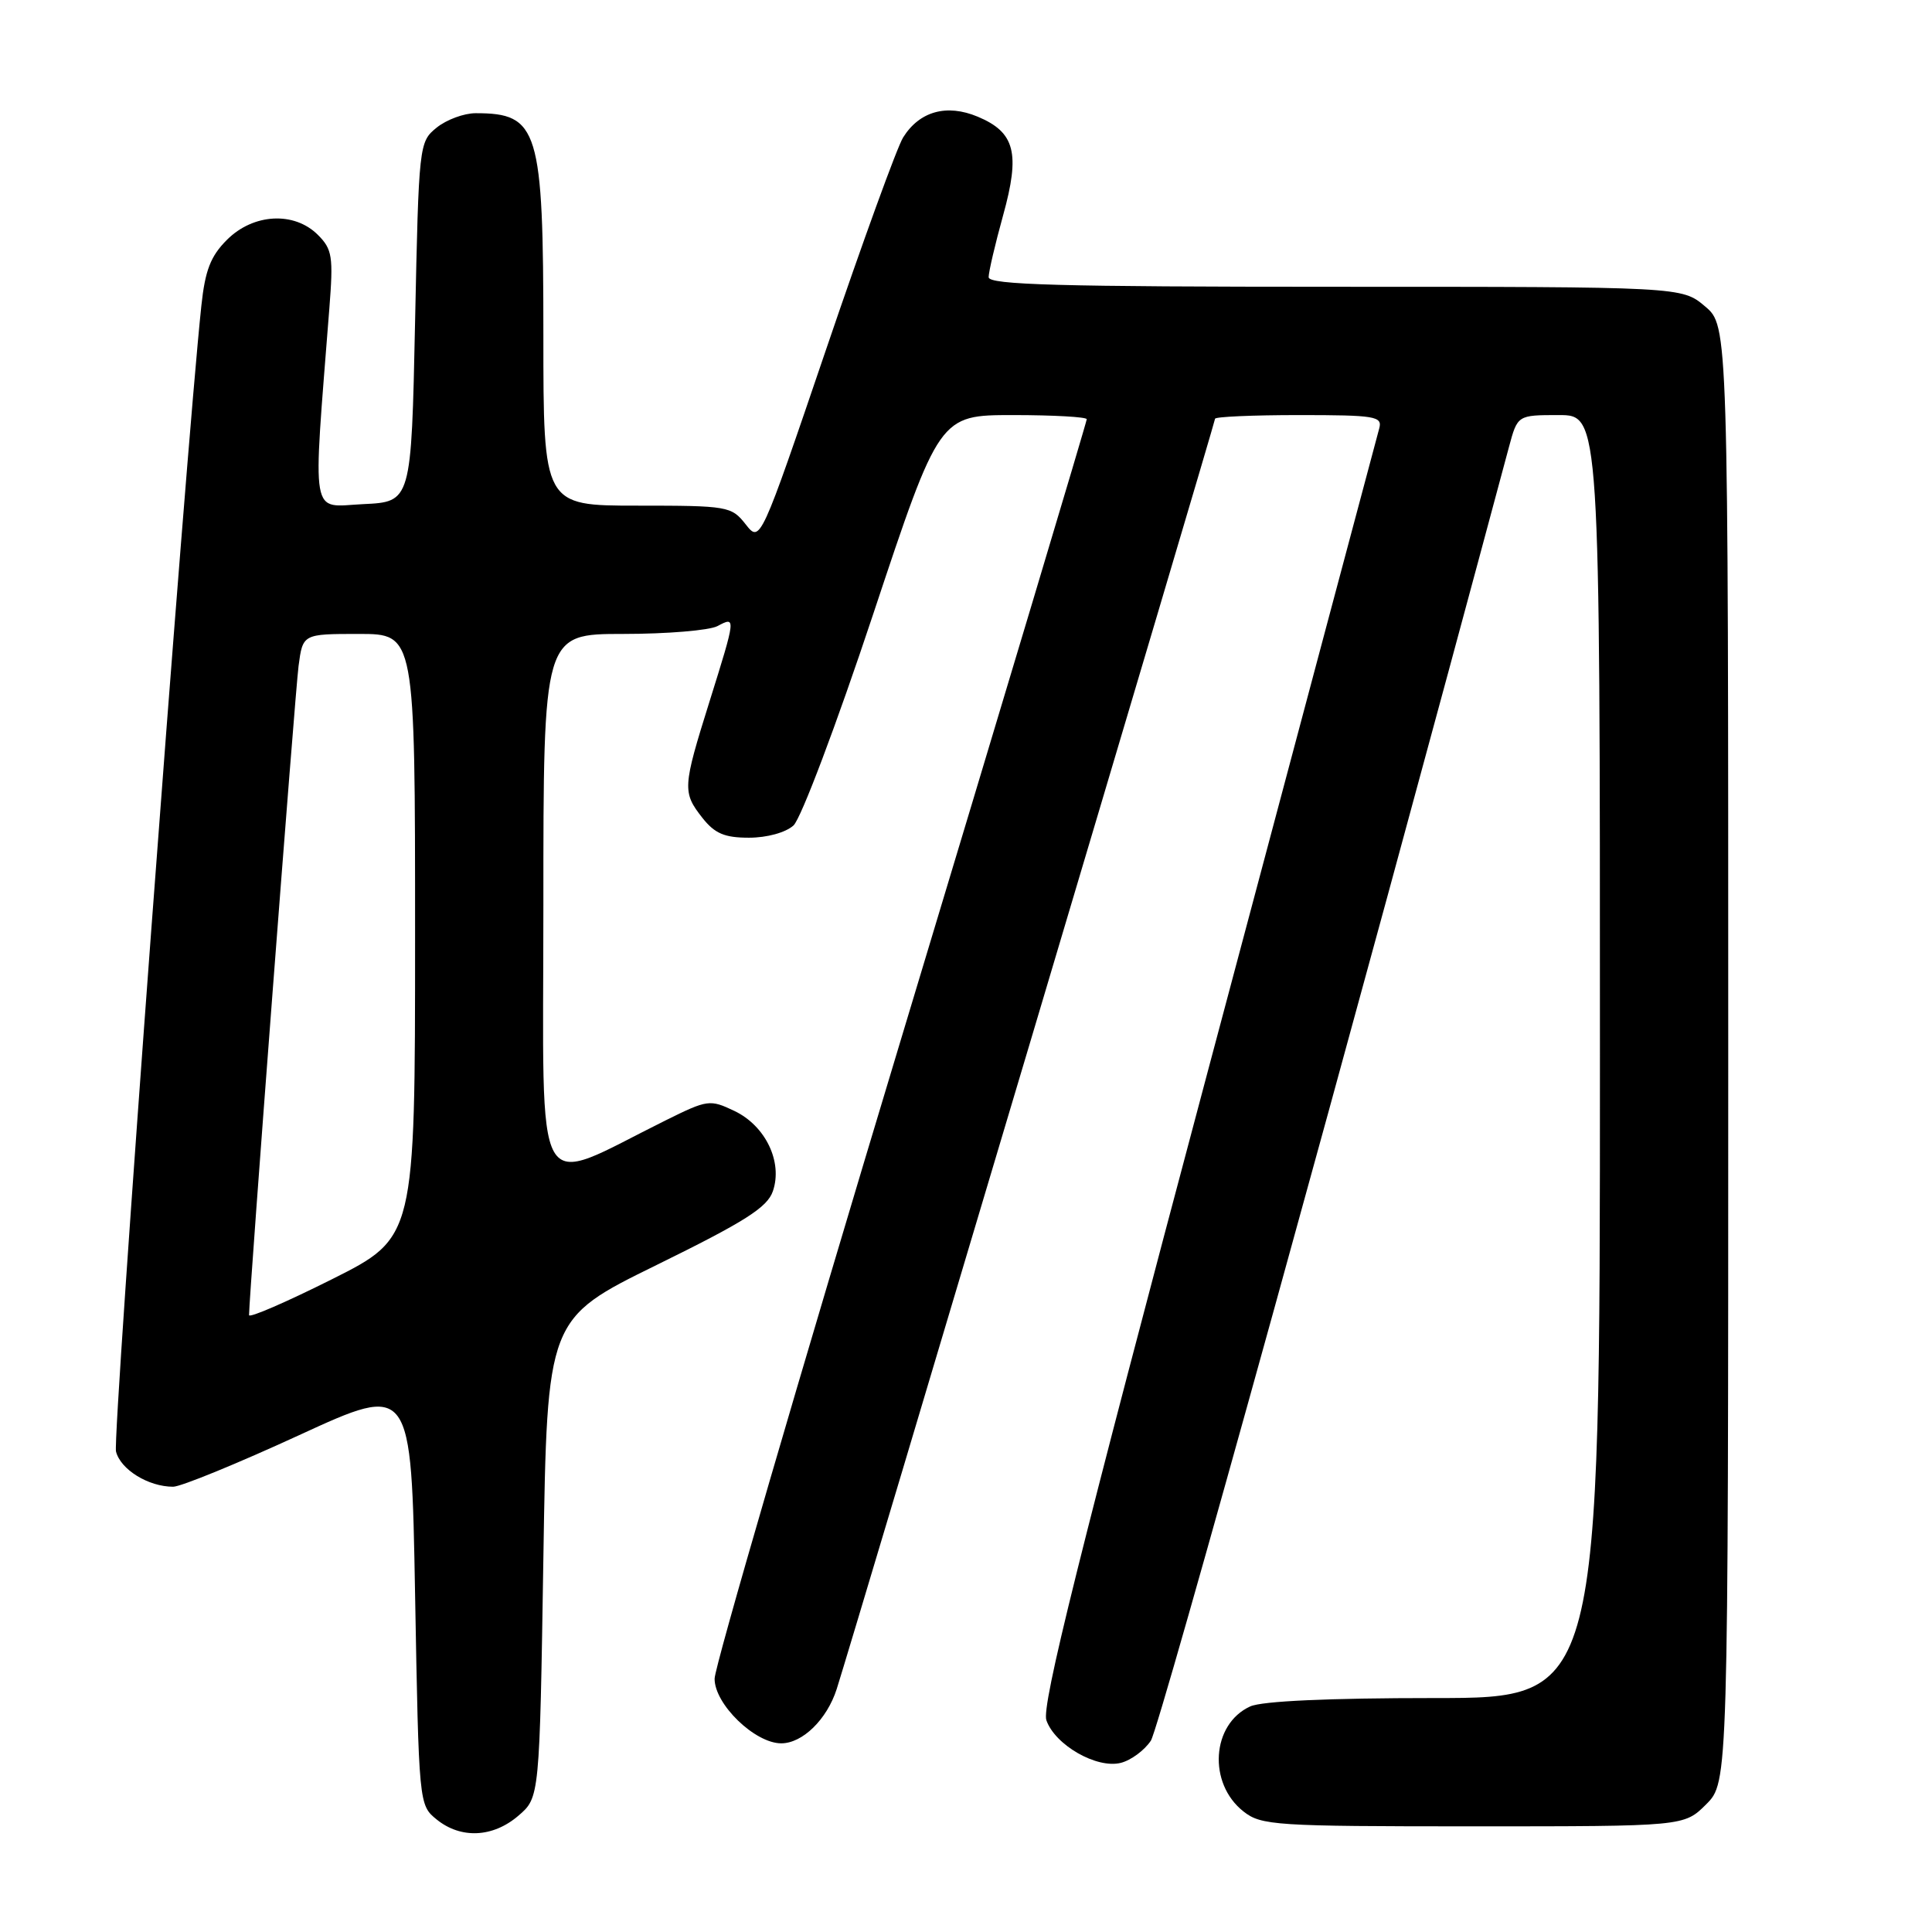 <?xml version="1.0" encoding="UTF-8" standalone="no"?>
<!DOCTYPE svg PUBLIC "-//W3C//DTD SVG 1.1//EN" "http://www.w3.org/Graphics/SVG/1.1/DTD/svg11.dtd" >
<svg xmlns="http://www.w3.org/2000/svg" xmlns:xlink="http://www.w3.org/1999/xlink" version="1.1" viewBox="0 0 256 256">
 <g >
 <path fill="currentColor"
d=" M 68.69 240.59 C 71.50 238.18 71.50 238.18 72.00 206.46 C 72.50 174.74 72.50 174.74 87.00 167.62 C 98.73 161.86 101.67 159.99 102.41 157.84 C 103.74 153.97 101.44 149.18 97.32 147.21 C 94.07 145.66 93.76 145.70 88.23 148.44 C 70.34 157.30 72.00 160.20 72.00 119.99 C 72.00 84.00 72.00 84.00 82.57 84.00 C 88.38 84.00 94.00 83.53 95.07 82.96 C 97.54 81.64 97.53 81.73 94.00 93.00 C 90.45 104.33 90.41 104.98 93.07 108.37 C 94.71 110.45 96.01 111.00 99.24 111.00 C 101.62 111.00 104.10 110.32 105.14 109.38 C 106.13 108.48 110.83 96.04 115.70 81.38 C 124.47 55.00 124.47 55.00 134.24 55.00 C 139.61 55.00 144.00 55.25 144.00 55.55 C 144.00 55.86 132.91 92.87 119.36 137.80 C 105.80 182.74 94.70 220.82 94.69 222.43 C 94.66 225.80 100.02 231.00 103.52 231.00 C 106.34 231.00 109.58 227.83 110.87 223.80 C 112.89 217.50 161.00 55.97 161.00 55.49 C 161.00 55.22 166.00 55.00 172.12 55.00 C 182.22 55.00 183.19 55.16 182.76 56.75 C 182.49 57.71 172.27 96.07 160.03 141.99 C 142.94 206.13 137.99 226.06 138.65 227.94 C 139.80 231.23 145.32 234.39 148.51 233.59 C 149.86 233.25 151.66 231.92 152.50 230.64 C 153.66 228.87 179.06 137.10 199.94 59.25 C 201.08 55.00 201.08 55.00 206.54 55.00 C 212.00 55.00 212.00 55.00 212.00 140.00 C 212.00 225.00 212.00 225.00 190.05 225.00 C 176.09 225.00 167.21 225.40 165.66 226.11 C 160.53 228.45 160.02 236.30 164.77 240.03 C 167.12 241.88 168.93 242.00 195.21 242.00 C 223.15 242.00 223.15 242.00 226.08 239.08 C 229.00 236.15 229.00 236.15 229.00 139.67 C 229.00 43.18 229.00 43.18 225.92 40.59 C 222.85 38.00 222.85 38.00 176.92 38.00 C 140.43 38.00 131.00 37.74 131.00 36.73 C 131.00 36.03 131.86 32.35 132.91 28.56 C 135.21 20.28 134.50 17.53 129.55 15.46 C 125.44 13.74 121.84 14.74 119.67 18.21 C 118.88 19.47 114.30 32.07 109.49 46.22 C 100.74 71.94 100.74 71.94 98.80 69.47 C 96.92 67.08 96.45 67.00 84.43 67.00 C 72.00 67.00 72.00 67.00 72.00 44.45 C 72.00 17.09 71.36 15.00 63.03 15.00 C 61.48 15.00 59.16 15.86 57.86 16.91 C 55.53 18.80 55.49 19.09 55.00 42.66 C 54.50 66.50 54.50 66.50 48.12 66.80 C 41.04 67.14 41.42 69.35 43.64 40.87 C 44.18 33.98 44.03 33.03 42.12 31.12 C 38.99 27.99 33.57 28.28 30.08 31.77 C 27.90 33.94 27.18 35.82 26.68 40.52 C 24.57 60.37 14.88 190.40 15.37 192.33 C 15.97 194.72 19.66 197.00 22.94 197.00 C 23.96 197.00 31.48 193.92 39.65 190.16 C 54.50 183.33 54.50 183.33 55.00 211.25 C 55.50 239.12 55.51 239.18 57.86 241.09 C 61.07 243.69 65.32 243.49 68.69 240.59 Z  M 33.00 174.26 C 32.99 171.85 39.10 91.77 39.56 88.25 C 40.12 84.00 40.12 84.00 47.56 84.00 C 55.00 84.00 55.00 84.00 55.00 123.99 C 55.00 163.98 55.00 163.98 44.00 169.50 C 37.95 172.53 33.00 174.68 33.00 174.26 Z "/>
</g>
</svg>